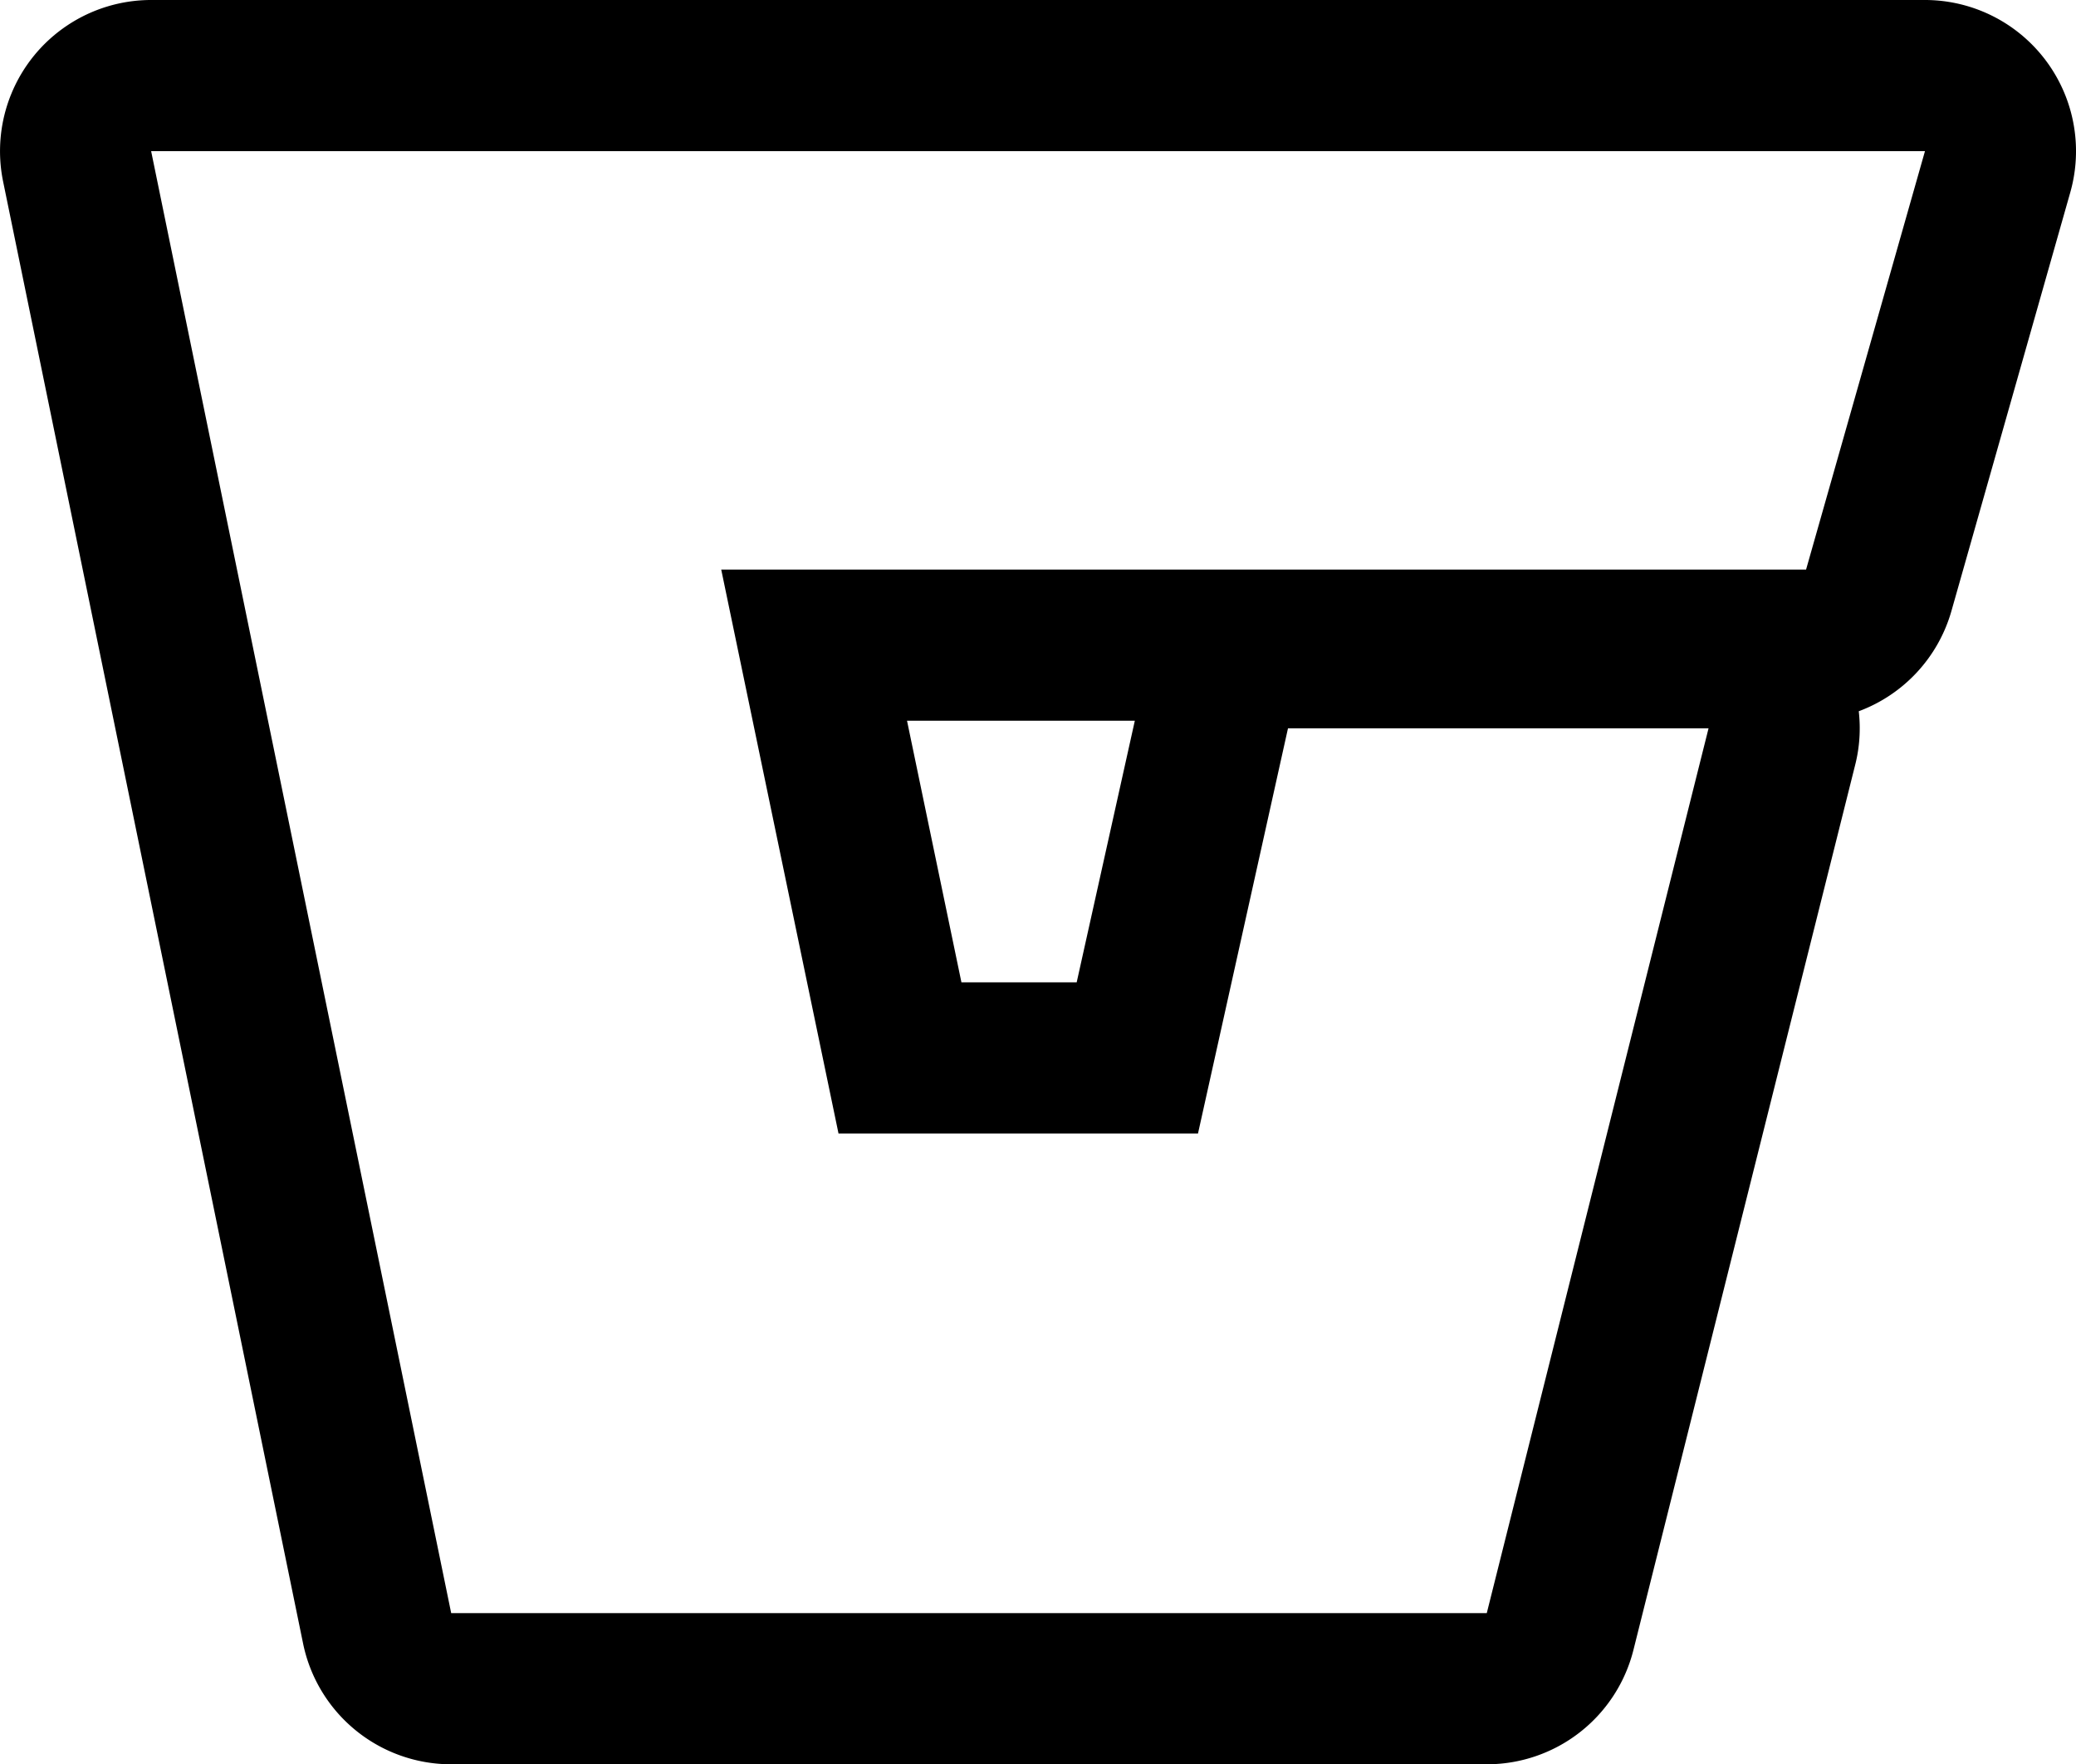 <svg version="1.1" id="Layer_1" xmlns="http://www.w3.org/2000/svg" x="0" y="0" viewBox="0 0 20.604 17.507" xml:space="preserve"><g id="Path_5"><path d="M925.838 1241.036h10.279l2.2-8.78h-4.175l-.893 4.021h-3.568l-1.164-5.6h10.767l1.18-4.152h-17.6l2.974 14.511z" fill="none" transform="translate(-921.36 -1225.028)"/><path d="M936.116 1241.036l2.201-8.78h-4.174l-.893 4.02h-3.568l-1.164-5.596h10.767l1.18-4.152H922.86l2.978 14.508h10.278m0 1.5h-10.278a1.5 1.5 0 01-1.47-1.199l-2.977-14.507a1.5 1.5 0 011.47-1.802h17.603a1.5 1.5 0 011.443 1.91l-1.179 4.152a1.5 1.5 0 01-.92.996c.02.177.009.358-.036.534l-2.2 8.78a1.5 1.5 0 01-1.456 1.136zm-5.214-7.76h1.144l.577-2.596h-2.261l.54 2.596z" fill="currentColor" transform="translate(-921.36 -1225.028)"/></g></svg>